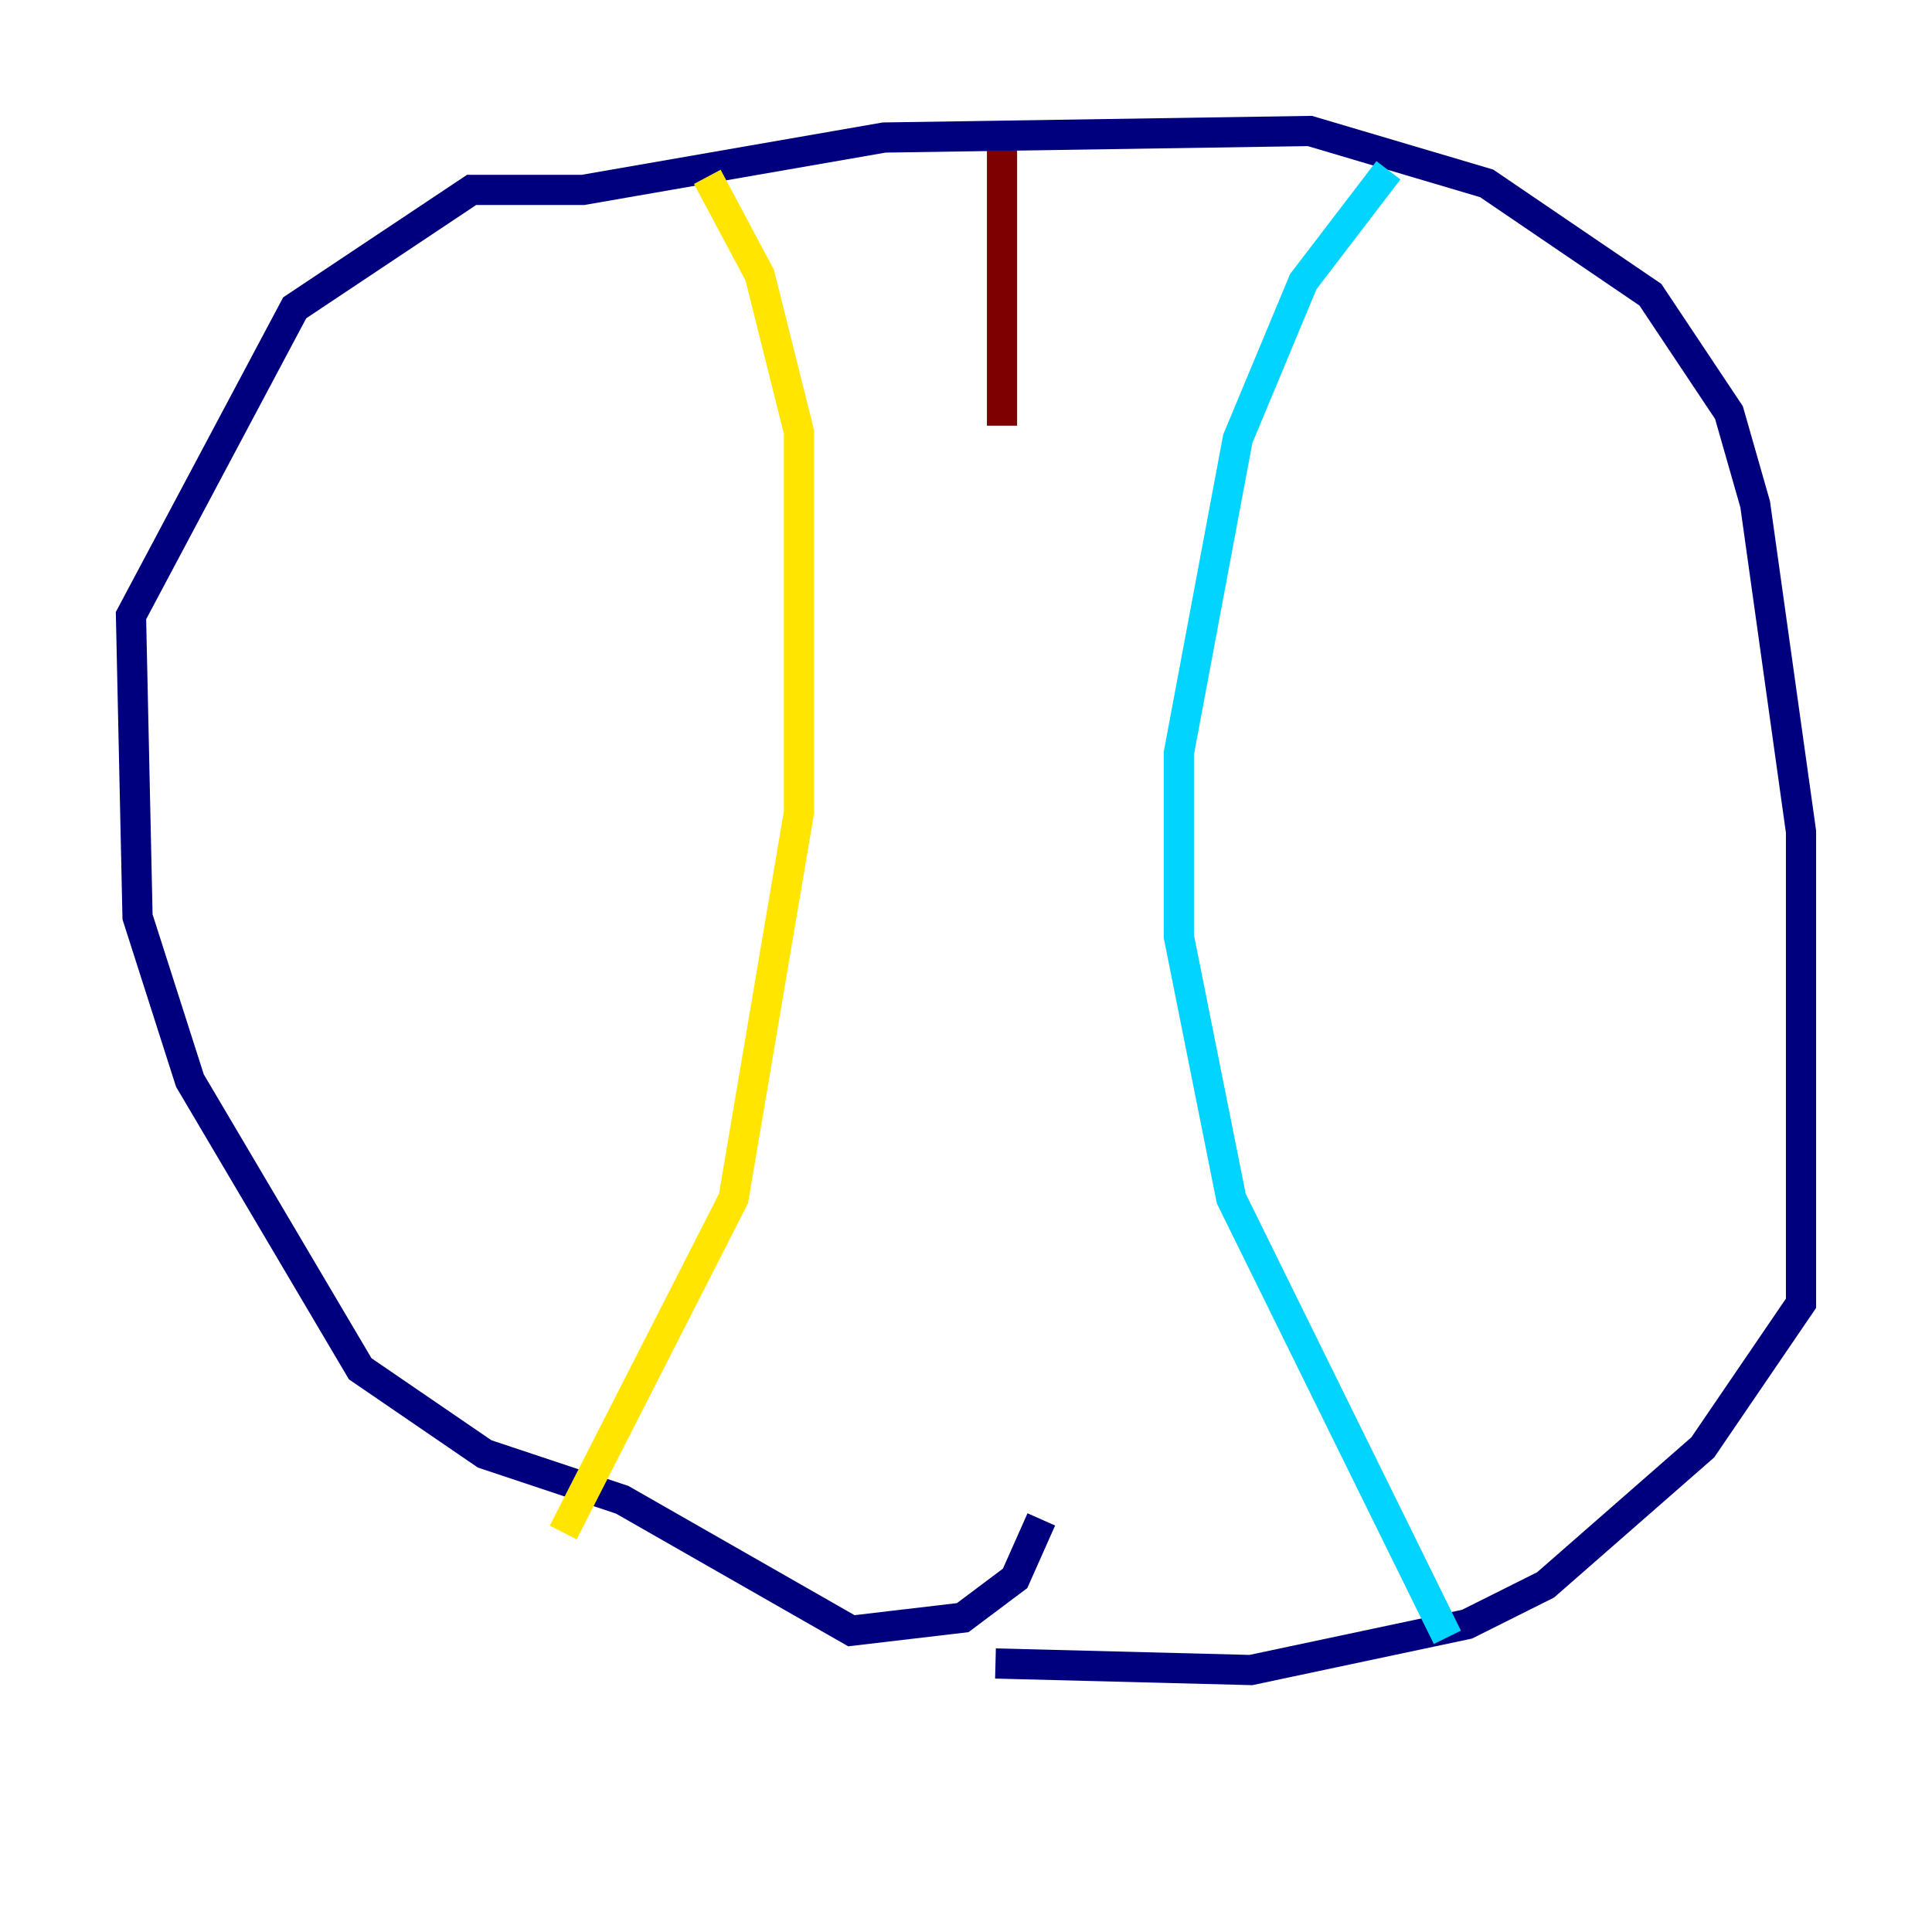 <?xml version="1.0" encoding="utf-8" ?>
<svg baseProfile="tiny" height="128" version="1.2" viewBox="0,0,128,128" width="128" xmlns="http://www.w3.org/2000/svg" xmlns:ev="http://www.w3.org/2001/xml-events" xmlns:xlink="http://www.w3.org/1999/xlink"><defs /><polyline fill="none" points="68.99,100.664 67.254,104.57 63.783,107.173 56.407,108.041 41.22,99.363 32.108,96.325 23.864,90.685 12.583,71.593 9.112,60.746 8.678,40.786 19.525,20.393 31.241,12.583 38.617,12.583 58.576,9.112 86.78,8.678 98.495,12.149 109.342,19.525 114.549,27.336 116.285,33.41 119.322,55.105 119.322,86.346 112.814,95.891 102.4,105.003 97.193,107.607 82.875,110.644 65.953,110.21" stroke="#00007f" stroke-width="2" /><polyline fill="none" points="91.986,11.281 86.346,18.658 82.007,29.071 78.102,49.898 78.102,62.047 81.573,79.403 95.891,108.475" stroke="#00d4ff" stroke-width="2" /><polyline fill="none" points="37.315,101.532 48.597,79.403 52.936,53.803 52.936,28.637 50.332,18.224 46.861,11.715" stroke="#ffe500" stroke-width="2" /><polyline fill="none" points="66.386,9.98 66.386,28.203" stroke="#7f0000" stroke-width="2" /></svg>